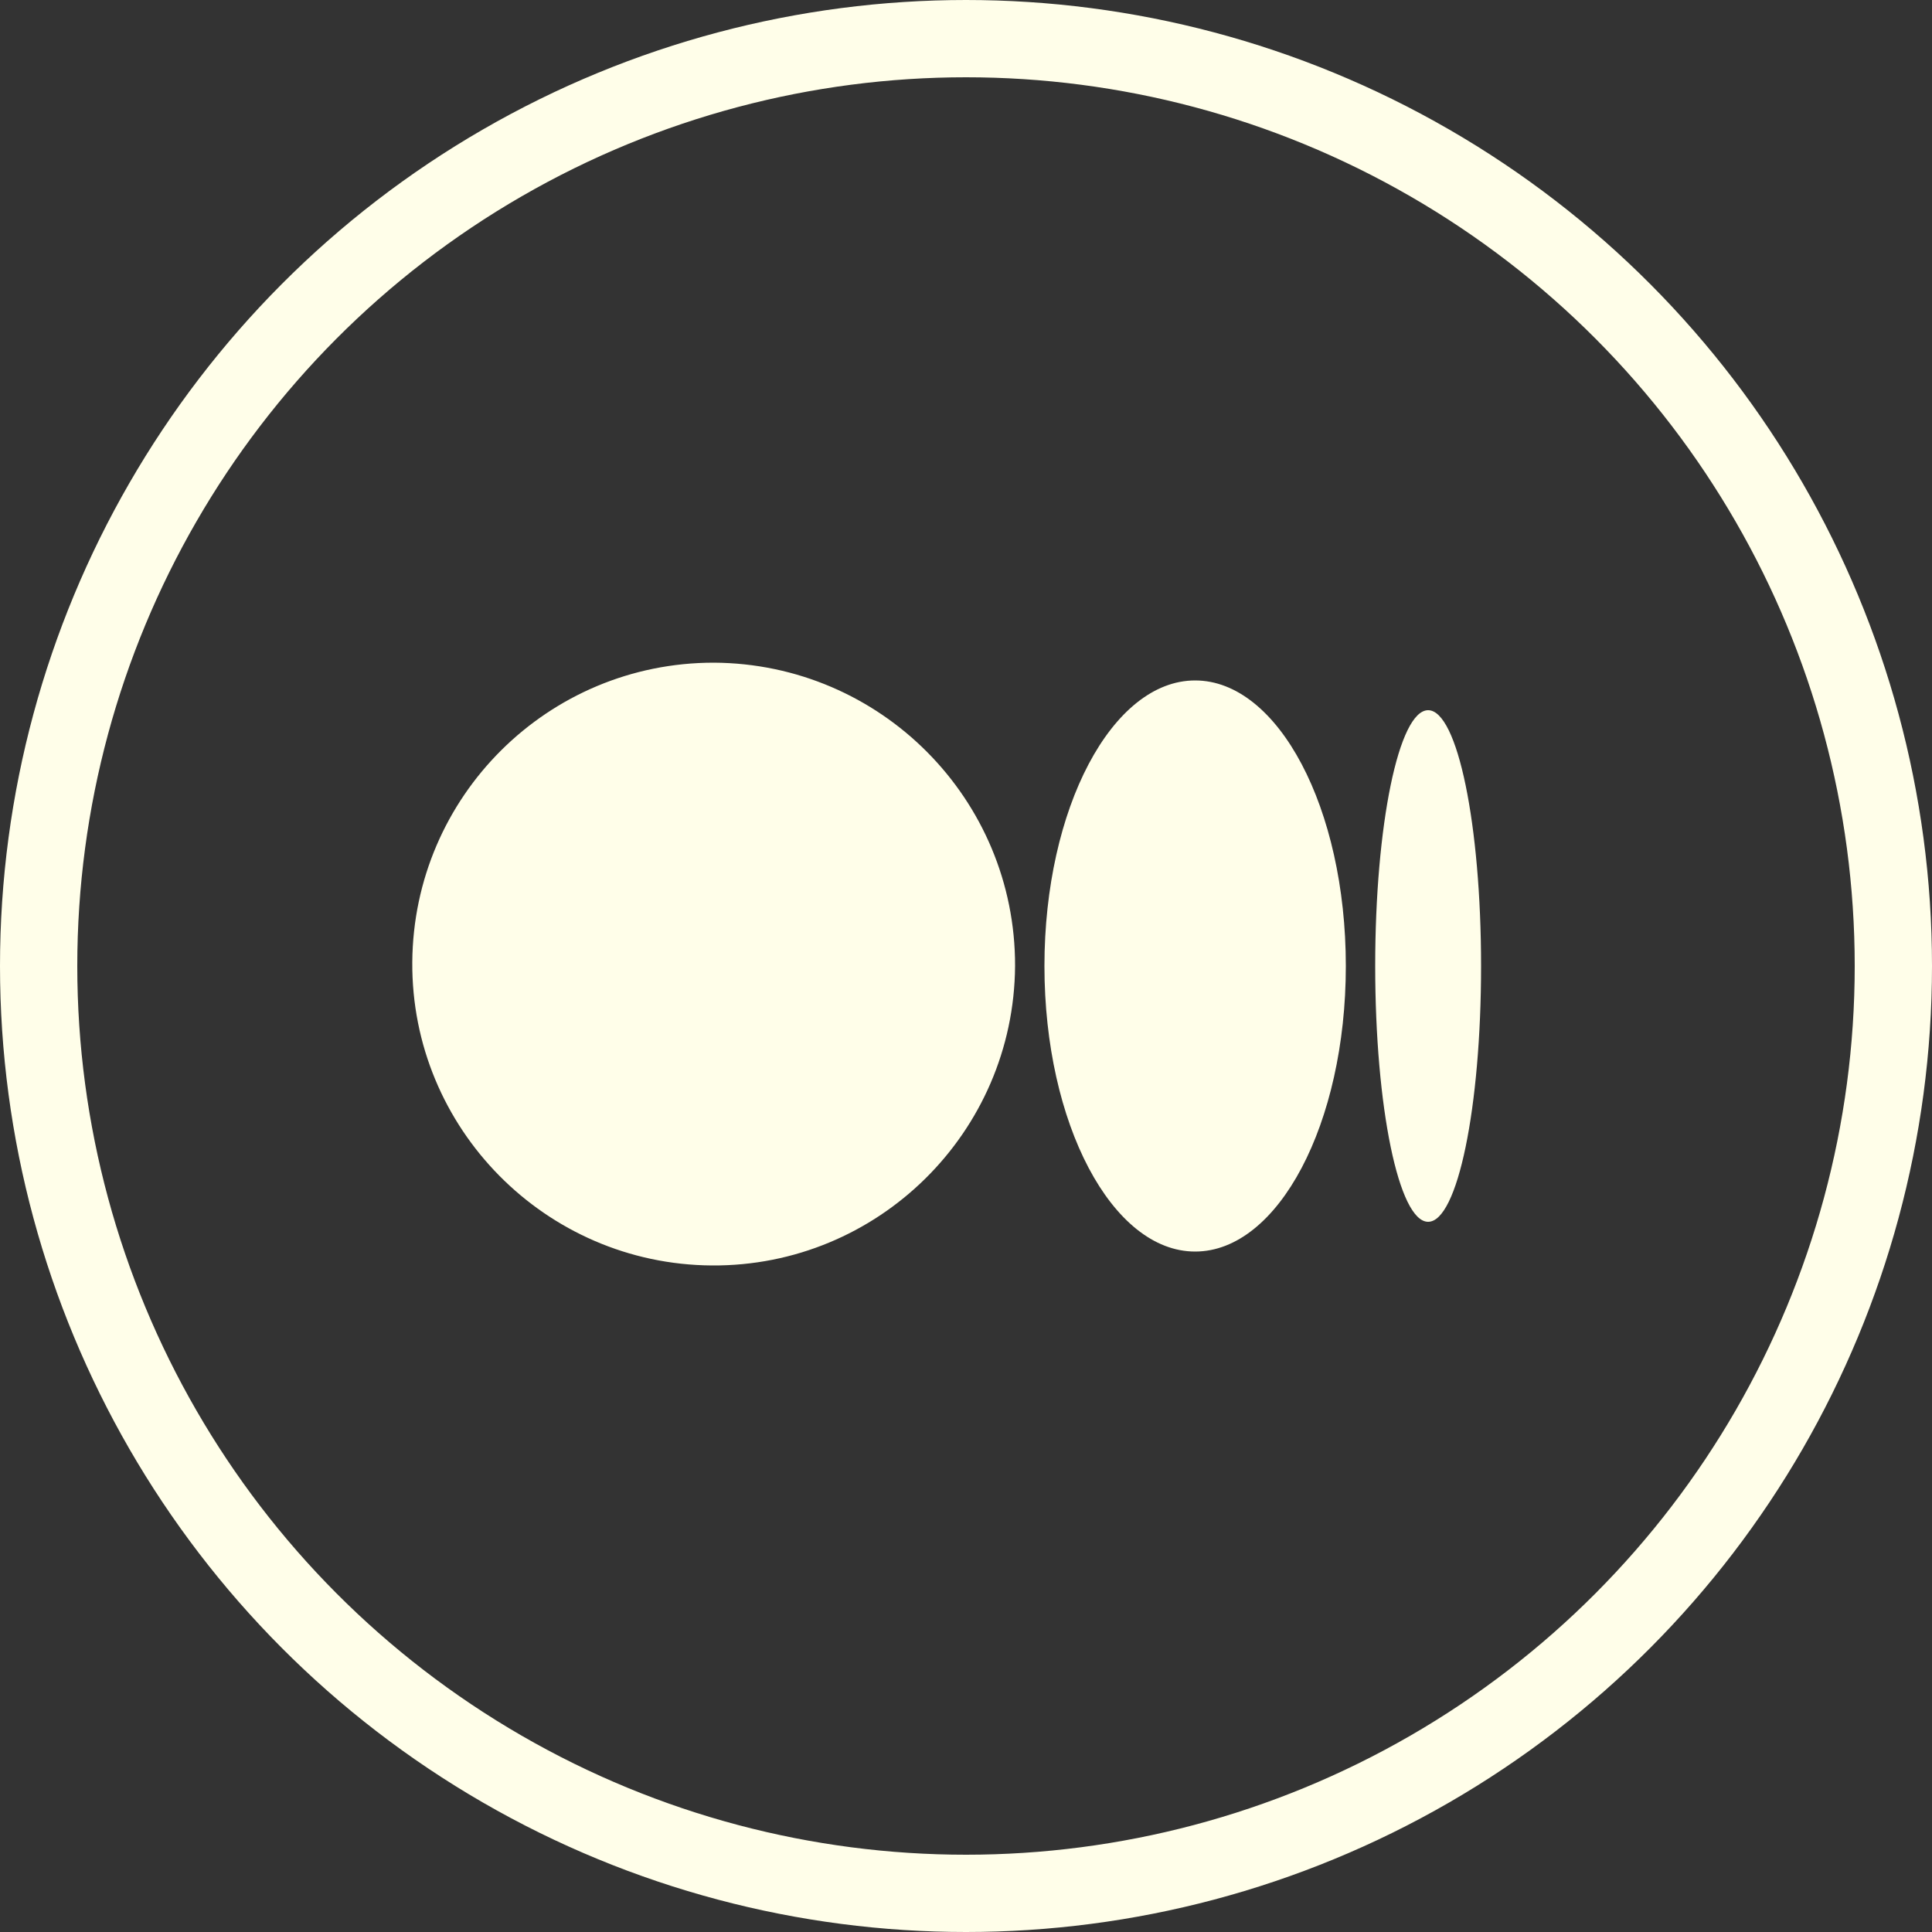 <?xml version="1.0" encoding="UTF-8"?>
<svg id="Layer_2" data-name="Layer 2" xmlns="http://www.w3.org/2000/svg" viewBox="0 0 50 50">
  <rect x="0" y="0" width="50" height="50" fill="#333333" stroke="none"/>
  <defs>
    <style>
      .cls-1 {
        fill: #fffee9;
        stroke-width: 0px;
      }

      .cls-2 {
        fill: none;
        stroke: #fffee9;
        stroke-miterlimit: 10;
        stroke-width: 2px;
      }
    </style>
  </defs>
  <g id="Layer_1-2" data-name="Layer 1">
    <g id="Grupo_172" data-name="Grupo 172">
      <path id="Trazado_1259" data-name="Trazado 1259" class="cls-1" d="M26.27,25c-.03,4.31-3.55,7.78-7.85,7.75s-7.78-3.55-7.75-7.85c.03-4.29,3.51-7.75,7.8-7.75,4.32.02,7.81,3.53,7.8,7.85ZM34.83,25c0,4.08-1.75,7.39-3.9,7.39s-3.9-3.31-3.9-7.39,1.75-7.39,3.9-7.39,3.9,3.31,3.9,7.39ZM38.33,25c0,3.66-.61,6.62-1.37,6.62s-1.37-2.97-1.37-6.62.61-6.62,1.37-6.62,1.37,2.97,1.37,6.62h0Z"/>
      <circle id="Elipse_16" data-name="Elipse 16" class="cls-2" cx="25" cy="25" r="24"/>
    </g>
  </g>
</svg>